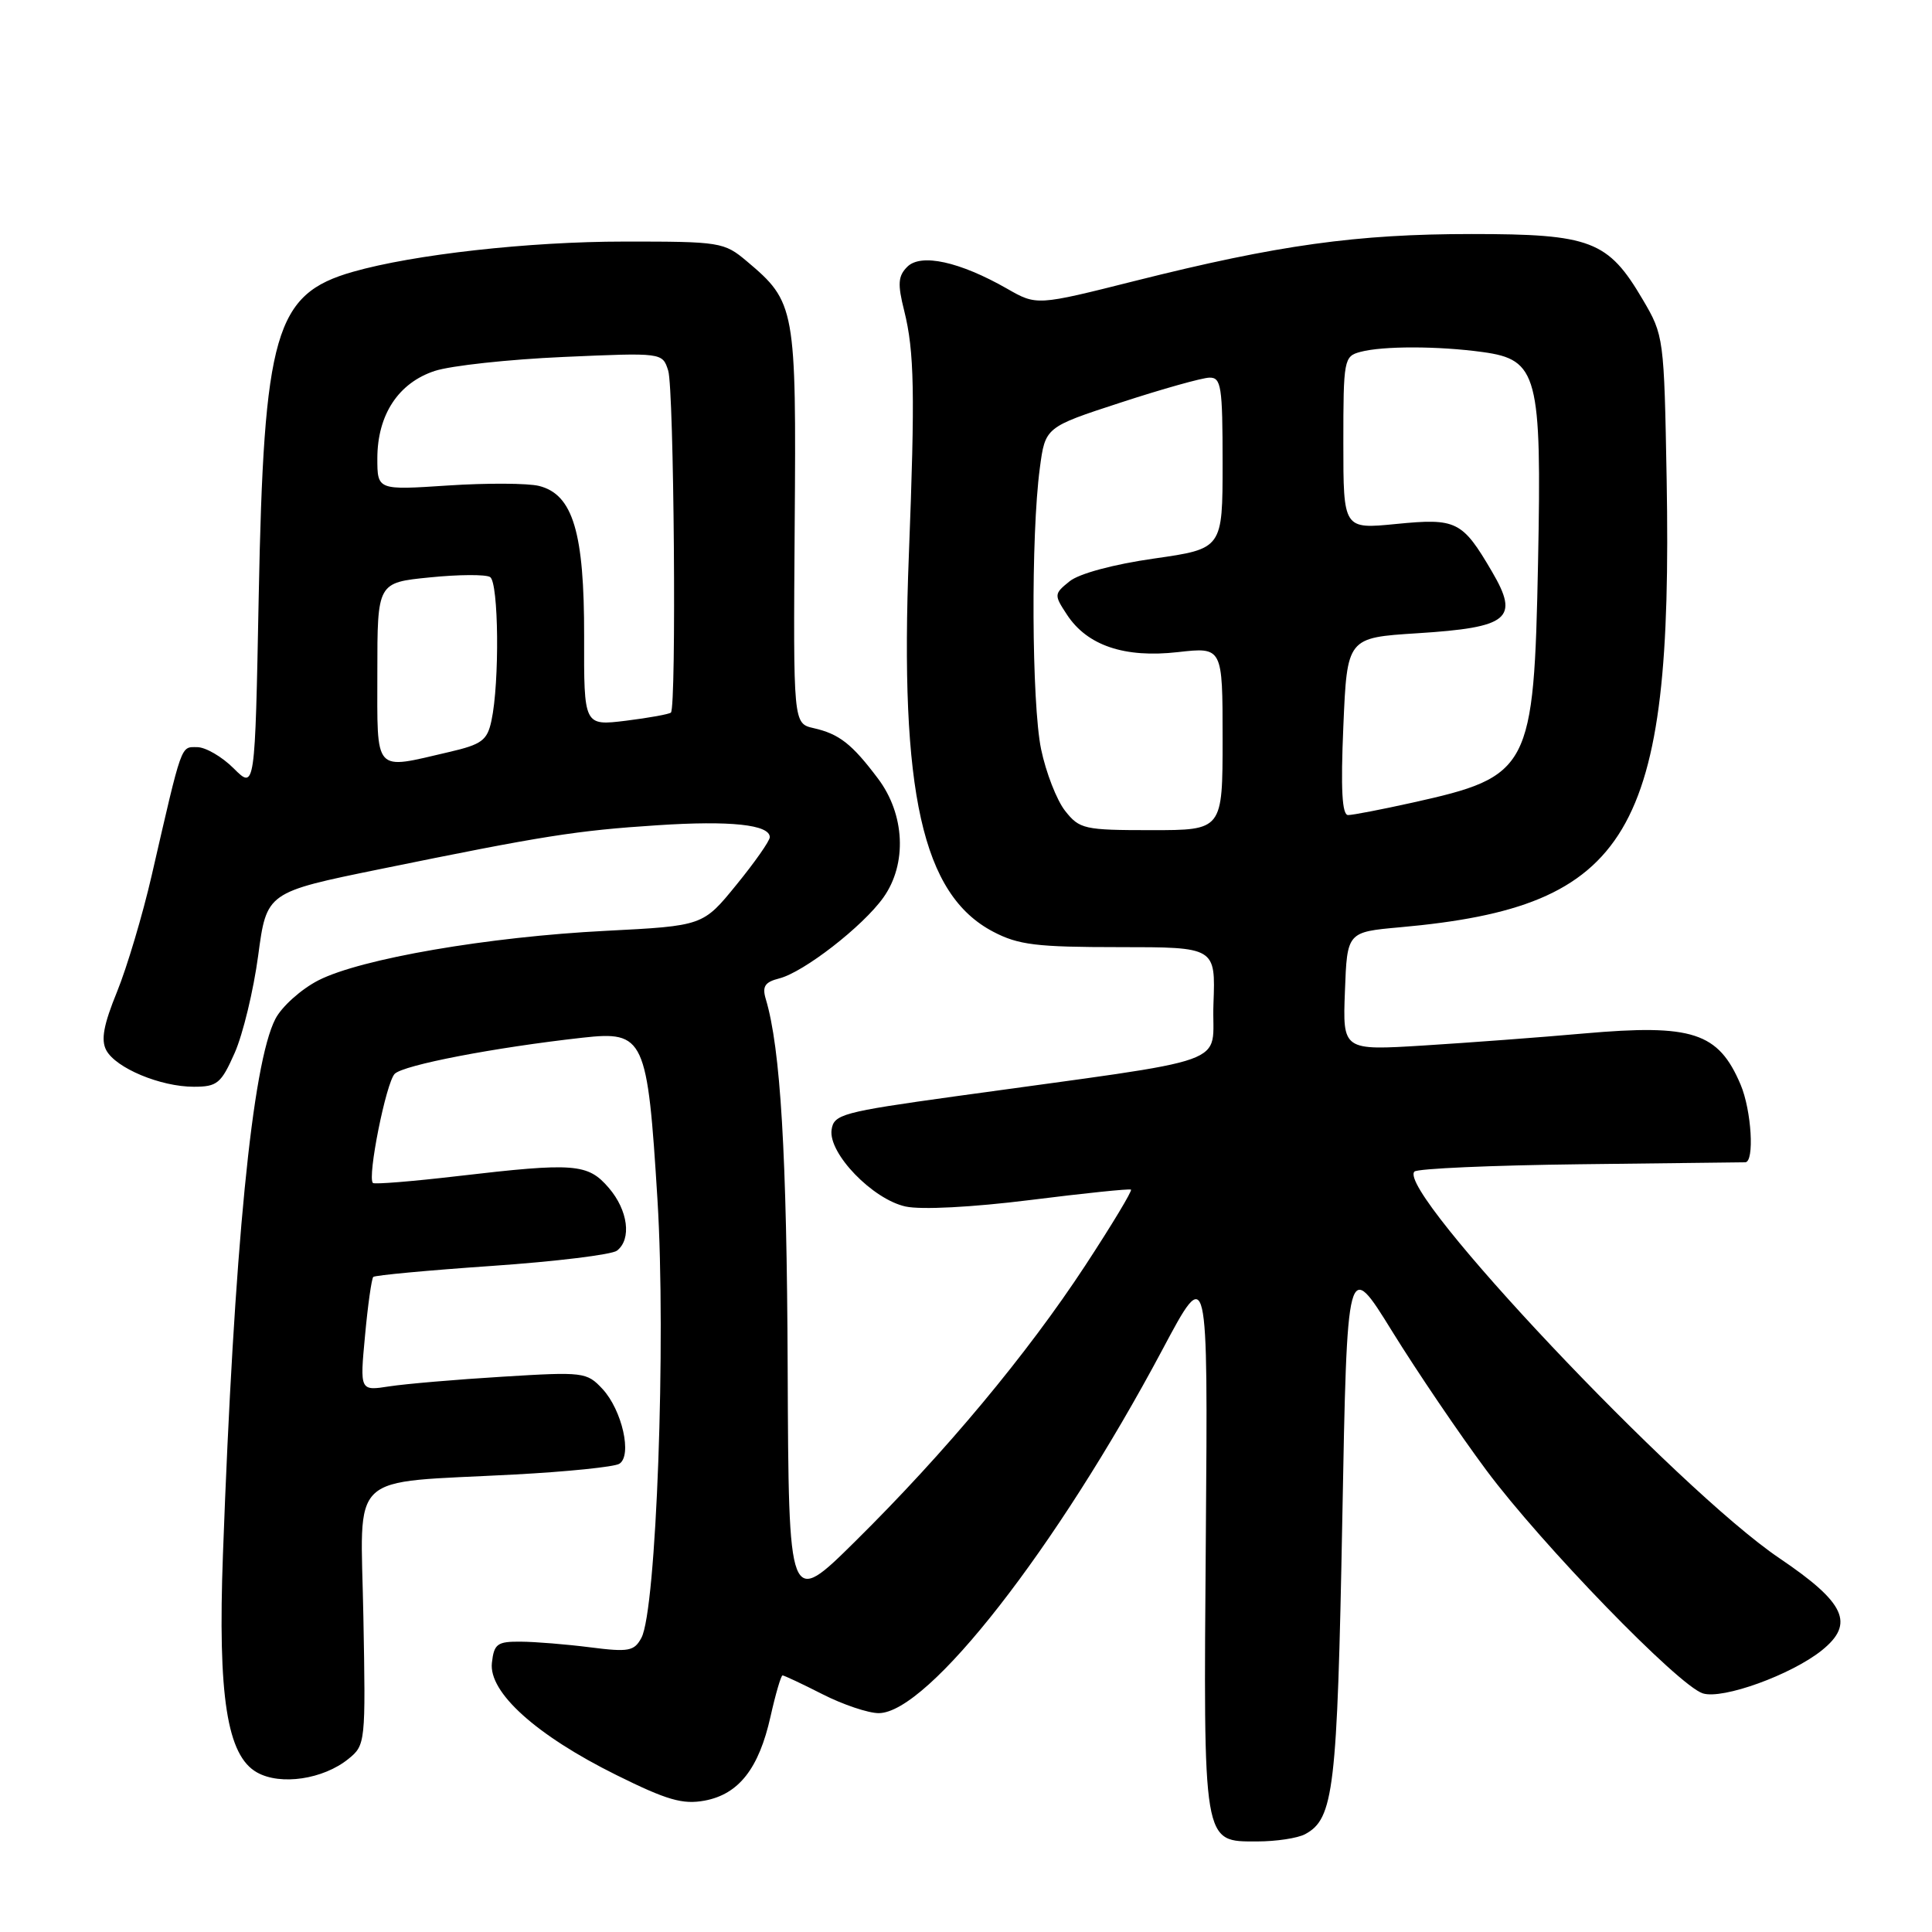 <?xml version="1.0" encoding="UTF-8" standalone="no"?>
<!DOCTYPE svg PUBLIC "-//W3C//DTD SVG 1.1//EN" "http://www.w3.org/Graphics/SVG/1.1/DTD/svg11.dtd" >
<svg xmlns="http://www.w3.org/2000/svg" xmlns:xlink="http://www.w3.org/1999/xlink" version="1.1" viewBox="0 0 256 256">
 <g >
 <path fill="currentColor"
d=" M 172.93 243.04 C 176.74 241.00 177.19 237.14 177.86 201.41 C 178.50 166.75 178.50 166.75 184.50 176.46 C 187.80 181.79 193.41 190.06 196.96 194.83 C 204.29 204.68 222.42 223.37 225.63 224.38 C 228.25 225.22 237.38 221.91 241.40 218.68 C 245.80 215.14 244.54 212.39 235.78 206.47 C 222.34 197.39 184.92 157.75 187.42 155.24 C 187.82 154.84 197.68 154.41 209.32 154.27 C 220.97 154.14 230.84 154.02 231.25 154.01 C 232.50 153.99 232.09 147.15 230.64 143.72 C 227.70 136.79 224.28 135.67 209.88 136.94 C 204.17 137.45 194.64 138.16 188.71 138.53 C 177.91 139.20 177.91 139.20 178.21 131.35 C 178.50 123.50 178.50 123.50 185.50 122.87 C 216.02 120.14 221.67 110.65 220.84 63.50 C 220.50 44.72 220.47 44.44 217.67 39.69 C 213.08 31.88 210.80 31.01 195.00 31.01 C 179.76 31.01 169.35 32.46 150.44 37.21 C 137.37 40.50 137.37 40.50 133.44 38.25 C 127.17 34.67 122.03 33.54 120.22 35.35 C 118.99 36.58 118.92 37.63 119.81 41.17 C 121.16 46.58 121.26 52.10 120.43 73.50 C 119.19 105.00 122.21 118.53 131.59 123.45 C 134.94 125.21 137.33 125.50 148.29 125.50 C 161.07 125.50 161.07 125.50 160.79 133.00 C 160.46 141.48 164.64 139.98 126.50 145.28 C 111.59 147.35 110.48 147.66 110.19 149.70 C 109.74 152.82 115.63 158.92 120.00 159.87 C 122.07 160.32 128.80 159.97 136.50 159.01 C 143.65 158.11 149.66 157.49 149.86 157.63 C 150.06 157.77 147.33 162.30 143.80 167.69 C 136.07 179.47 125.30 192.40 113.33 204.23 C 104.50 212.96 104.50 212.96 104.37 181.23 C 104.26 152.91 103.43 138.93 101.47 132.38 C 100.97 130.71 101.35 130.13 103.24 129.65 C 106.48 128.84 114.33 122.75 117.05 118.93 C 120.22 114.48 119.92 107.90 116.32 103.14 C 112.88 98.57 111.20 97.25 107.80 96.48 C 105.11 95.86 105.11 95.86 105.30 69.68 C 105.52 40.74 105.39 40.03 98.96 34.62 C 95.95 32.08 95.43 32.00 82.67 32.01 C 70.09 32.01 54.78 33.72 46.75 36.02 C 36.43 38.97 34.96 44.07 34.28 79.07 C 33.79 104.63 33.79 104.63 30.97 101.82 C 29.42 100.27 27.24 99.00 26.12 99.00 C 23.92 99.00 24.18 98.26 20.10 116.00 C 18.90 121.22 16.83 128.16 15.51 131.41 C 13.73 135.77 13.35 137.79 14.08 139.16 C 15.35 141.53 21.27 144.00 25.68 144.00 C 28.79 144.00 29.30 143.57 31.10 139.51 C 32.19 137.04 33.59 131.24 34.21 126.62 C 35.33 118.23 35.33 118.23 50.42 115.15 C 72.01 110.74 76.33 110.05 87.11 109.35 C 96.77 108.71 102.00 109.27 102.00 110.93 C 102.00 111.42 100.01 114.26 97.57 117.25 C 93.15 122.68 93.15 122.68 80.28 123.34 C 64.68 124.13 47.82 127.03 42.19 129.90 C 39.91 131.07 37.34 133.37 36.49 135.01 C 33.42 140.95 31.02 165.43 29.54 206.00 C 28.85 224.77 30.08 232.64 34.06 234.86 C 37.17 236.61 42.83 235.77 46.16 233.07 C 48.43 231.24 48.46 230.92 48.15 214.24 C 47.80 194.64 45.73 196.58 68.18 195.38 C 75.16 195.01 81.40 194.37 82.06 193.96 C 83.80 192.89 82.43 186.84 79.83 184.04 C 77.75 181.81 77.31 181.76 66.59 182.42 C 60.49 182.79 53.74 183.37 51.59 183.70 C 47.68 184.31 47.68 184.31 48.37 176.96 C 48.74 172.92 49.24 169.43 49.46 169.20 C 49.69 168.98 56.76 168.32 65.19 167.74 C 73.61 167.16 81.06 166.25 81.75 165.72 C 83.72 164.20 83.22 160.36 80.66 157.39 C 77.89 154.17 76.14 154.03 60.64 155.84 C 54.66 156.54 49.61 156.95 49.41 156.75 C 48.65 155.99 51.16 143.44 52.30 142.29 C 53.46 141.12 65.50 138.80 77.19 137.50 C 85.39 136.59 85.79 137.45 87.12 159.00 C 88.27 177.74 86.97 213.33 84.99 217.02 C 84.04 218.79 83.31 218.93 78.21 218.28 C 75.07 217.88 70.92 217.54 69.00 217.53 C 65.89 217.50 65.46 217.82 65.18 220.33 C 64.73 224.24 71.04 229.93 81.67 235.20 C 88.40 238.54 90.47 239.13 93.38 238.59 C 97.90 237.74 100.56 234.34 102.10 227.44 C 102.77 224.45 103.49 222.00 103.69 222.00 C 103.90 222.00 106.29 223.12 109.00 224.50 C 111.71 225.88 115.06 227.00 116.43 227.00 C 122.96 227.00 140.01 205.15 154.03 178.83 C 160.06 167.50 160.06 167.50 159.78 203.50 C 159.46 244.74 159.33 244.00 166.60 244.00 C 169.09 244.00 171.94 243.57 172.93 243.04 Z  M 141.13 107.44 C 140.02 106.03 138.59 102.35 137.95 99.27 C 136.70 93.23 136.59 70.95 137.78 62.05 C 138.50 56.60 138.50 56.60 148.50 53.34 C 154.00 51.54 159.29 50.06 160.25 50.04 C 161.82 50.00 162.00 51.19 162.00 61.35 C 162.00 72.71 162.00 72.71 152.92 74.01 C 147.52 74.78 142.97 76.01 141.72 77.03 C 139.66 78.69 139.65 78.82 141.38 81.45 C 144.06 85.54 149.01 87.21 156.07 86.41 C 162.00 85.74 162.00 85.74 162.00 97.87 C 162.00 110.00 162.00 110.00 152.57 110.00 C 143.65 110.00 143.04 109.86 141.13 107.44 Z  M 178.00 96.25 C 178.50 84.50 178.50 84.50 187.80 83.91 C 199.96 83.14 201.36 81.99 197.70 75.75 C 193.76 69.02 193.00 68.64 184.99 69.43 C 178.00 70.12 178.00 70.12 178.00 58.68 C 178.00 47.65 178.08 47.21 180.25 46.63 C 183.22 45.83 190.57 45.84 196.47 46.65 C 203.76 47.65 204.29 49.66 203.80 74.46 C 203.25 101.98 202.77 102.89 187.13 106.36 C 183.07 107.26 179.25 108.00 178.63 108.00 C 177.83 108.00 177.64 104.60 178.00 96.25 Z  M 50.00 89.10 C 50.00 77.20 50.00 77.20 56.94 76.51 C 60.76 76.12 64.36 76.10 64.94 76.46 C 66.08 77.17 66.21 90.43 65.12 95.49 C 64.56 98.11 63.85 98.64 59.49 99.65 C 49.41 101.99 50.00 102.65 50.00 89.10 Z  M 77.40 84.34 C 77.43 70.56 75.92 65.52 71.43 64.39 C 69.95 64.02 64.52 63.99 59.37 64.33 C 50.00 64.95 50.00 64.95 50.00 60.72 C 50.01 54.96 52.79 50.73 57.61 49.15 C 59.75 48.45 67.41 47.62 74.64 47.30 C 87.78 46.72 87.78 46.72 88.54 49.11 C 89.31 51.53 89.65 93.70 88.90 94.42 C 88.68 94.63 86.00 95.12 82.94 95.50 C 77.37 96.18 77.37 96.18 77.40 84.34 Z "/>
</g>
</svg>